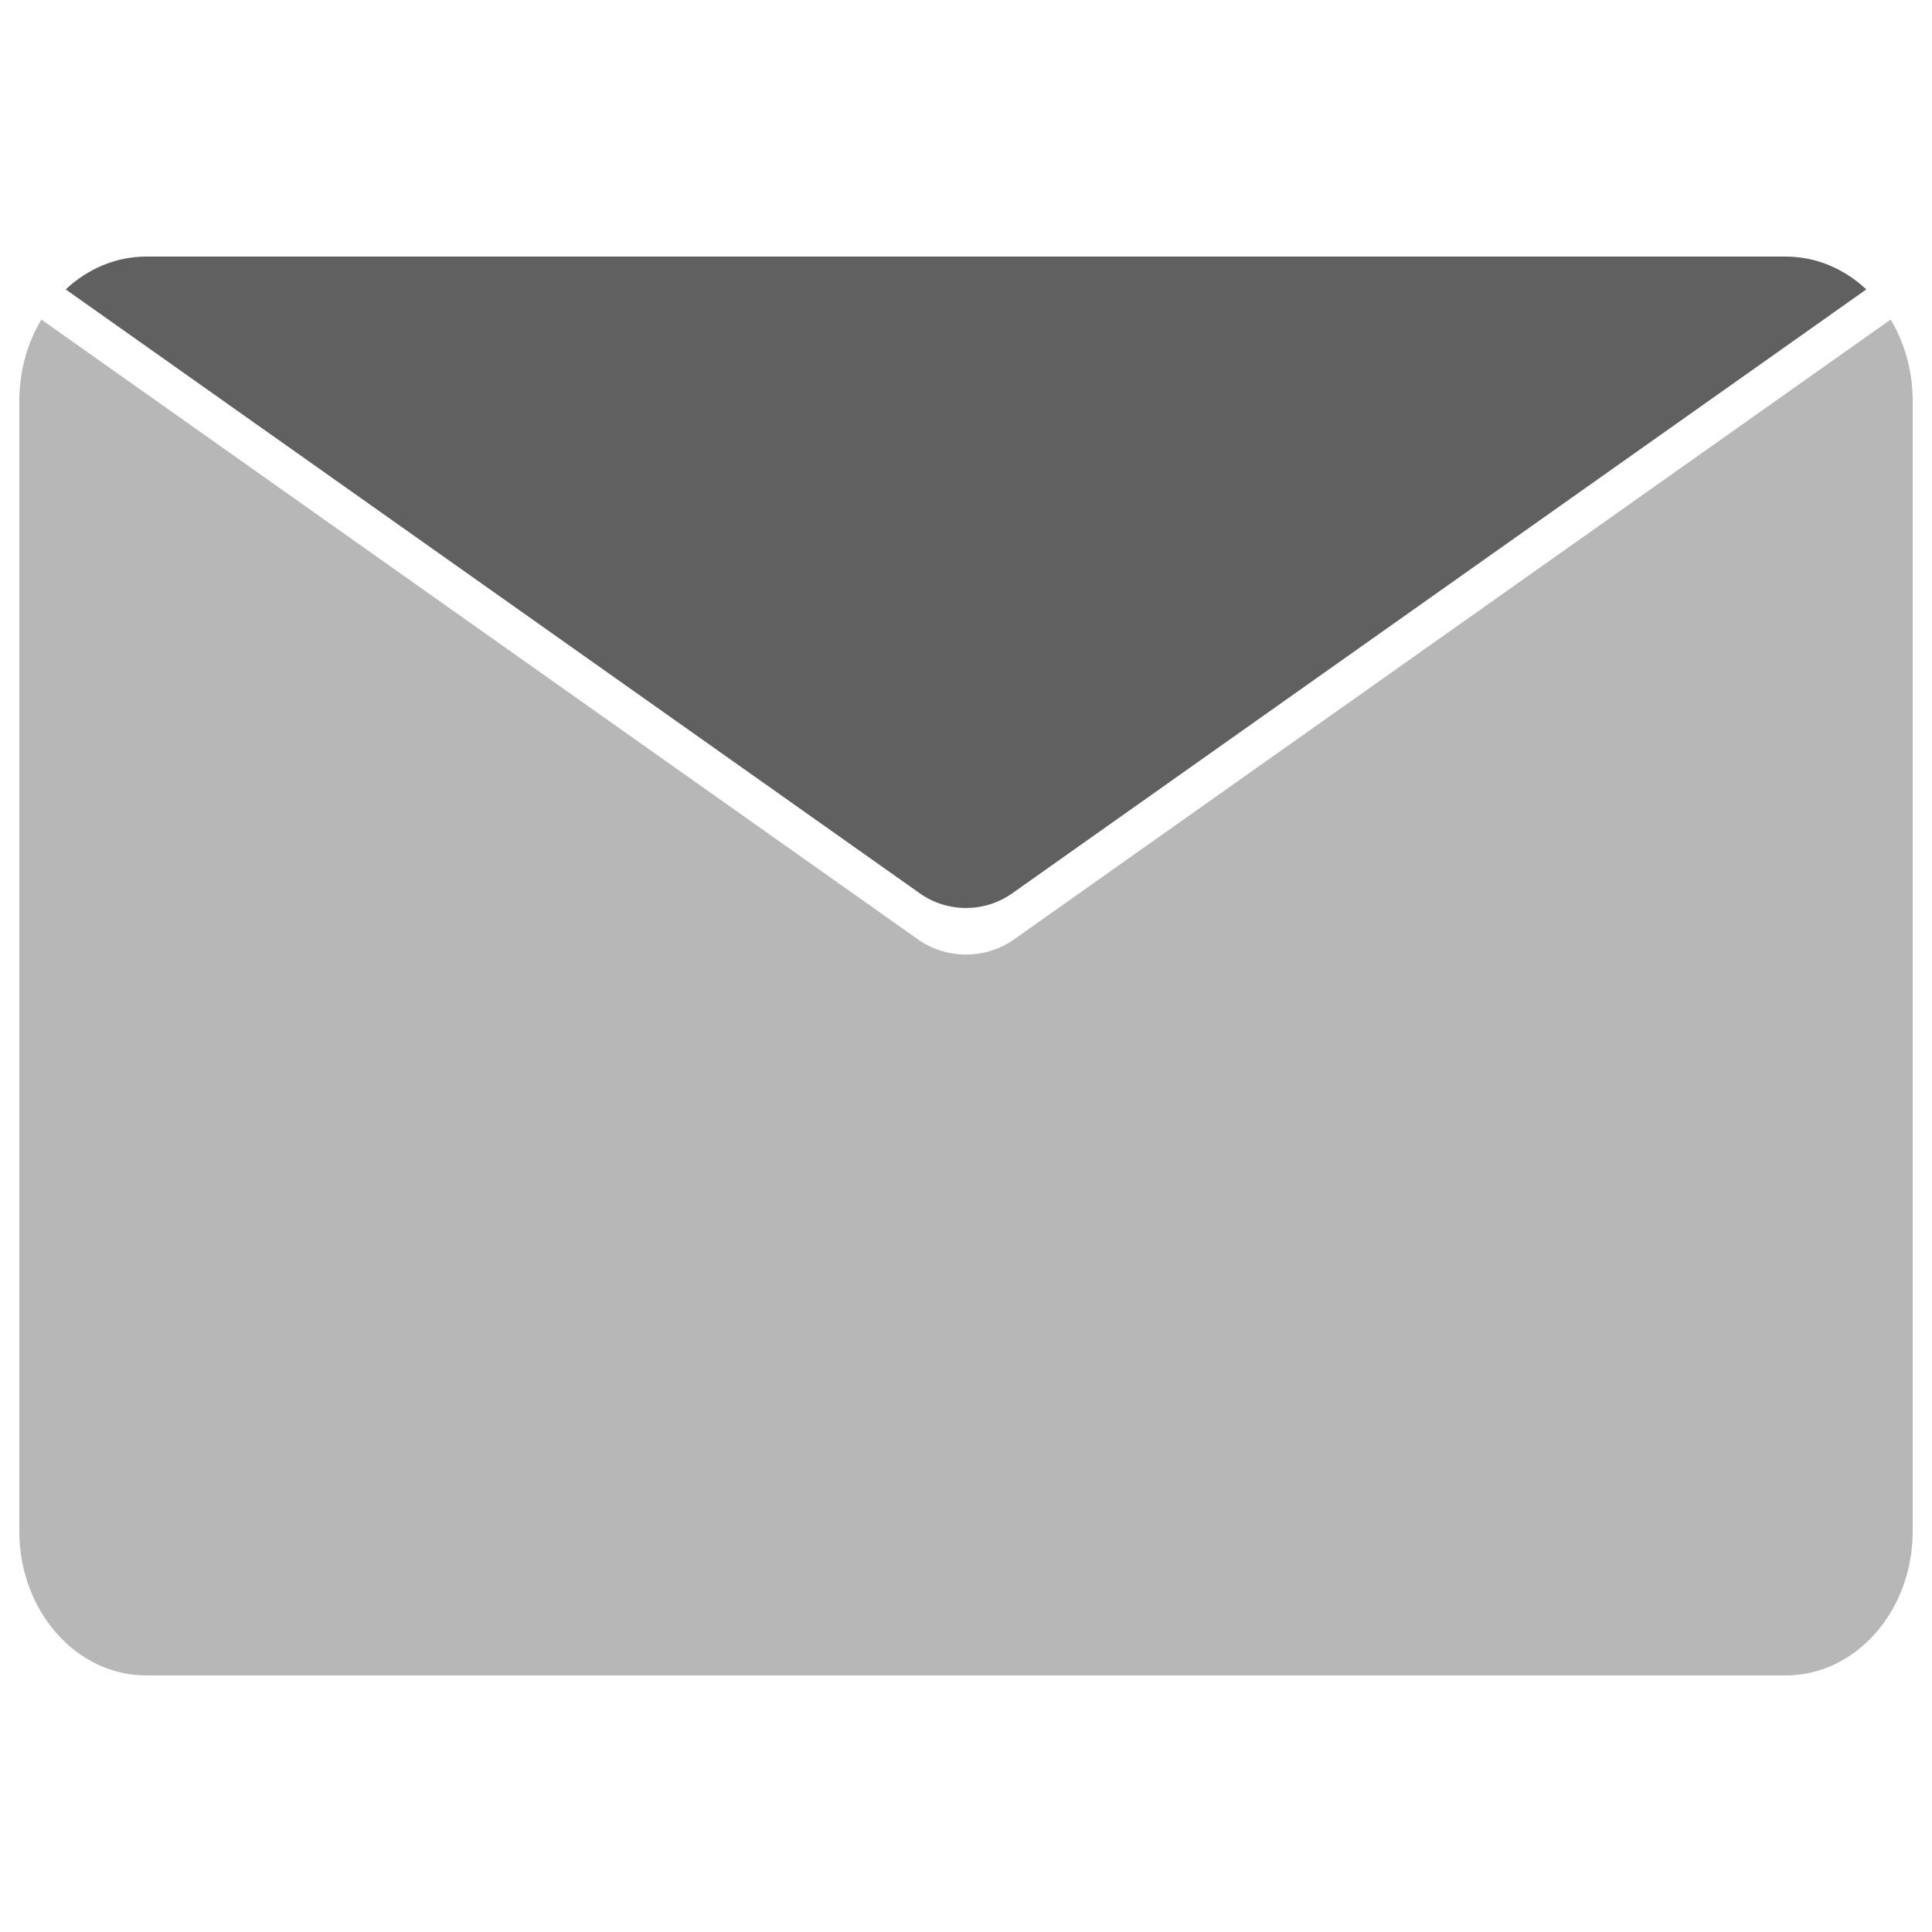 <?xml version="1.0" encoding="utf-8"?>
<!-- Generator: Adobe Illustrator 26.0.0, SVG Export Plug-In . SVG Version: 6.00 Build 0)  -->
<svg version="1.1" id="Layer_1" xmlns="http://www.w3.org/2000/svg" xmlns:xlink="http://www.w3.org/1999/xlink" x="0px" y="0px"
	 viewBox="0 0 100 100" style="enable-background:new 0 0 100 100;" xml:space="preserve">
<style type="text/css">
	.st0{fill:#606060;}
	.st1{fill:#B7B7B7;}
</style>
<path class="st1" d="M99,20.75v58.51c0,4.12-2.94,7.46-6.57,7.46H7.57C3.94,86.72,1,83.38,1,79.26V20.75c0-1.56,0.42-3.01,1.14-4.21
	l45.37,32.08c1.49,1.05,3.49,1.05,4.98,0l45.37-32.08C98.58,17.74,99,19.19,99,20.75z"/>
<path class="st0" d="M96.6,14.98L52.39,46.24c-1.43,1.01-3.35,1.01-4.78,0L3.4,14.98c1.13-1.06,2.59-1.7,4.17-1.7h84.86
	C94.01,13.28,95.47,13.92,96.6,14.98z"/>
</svg>
